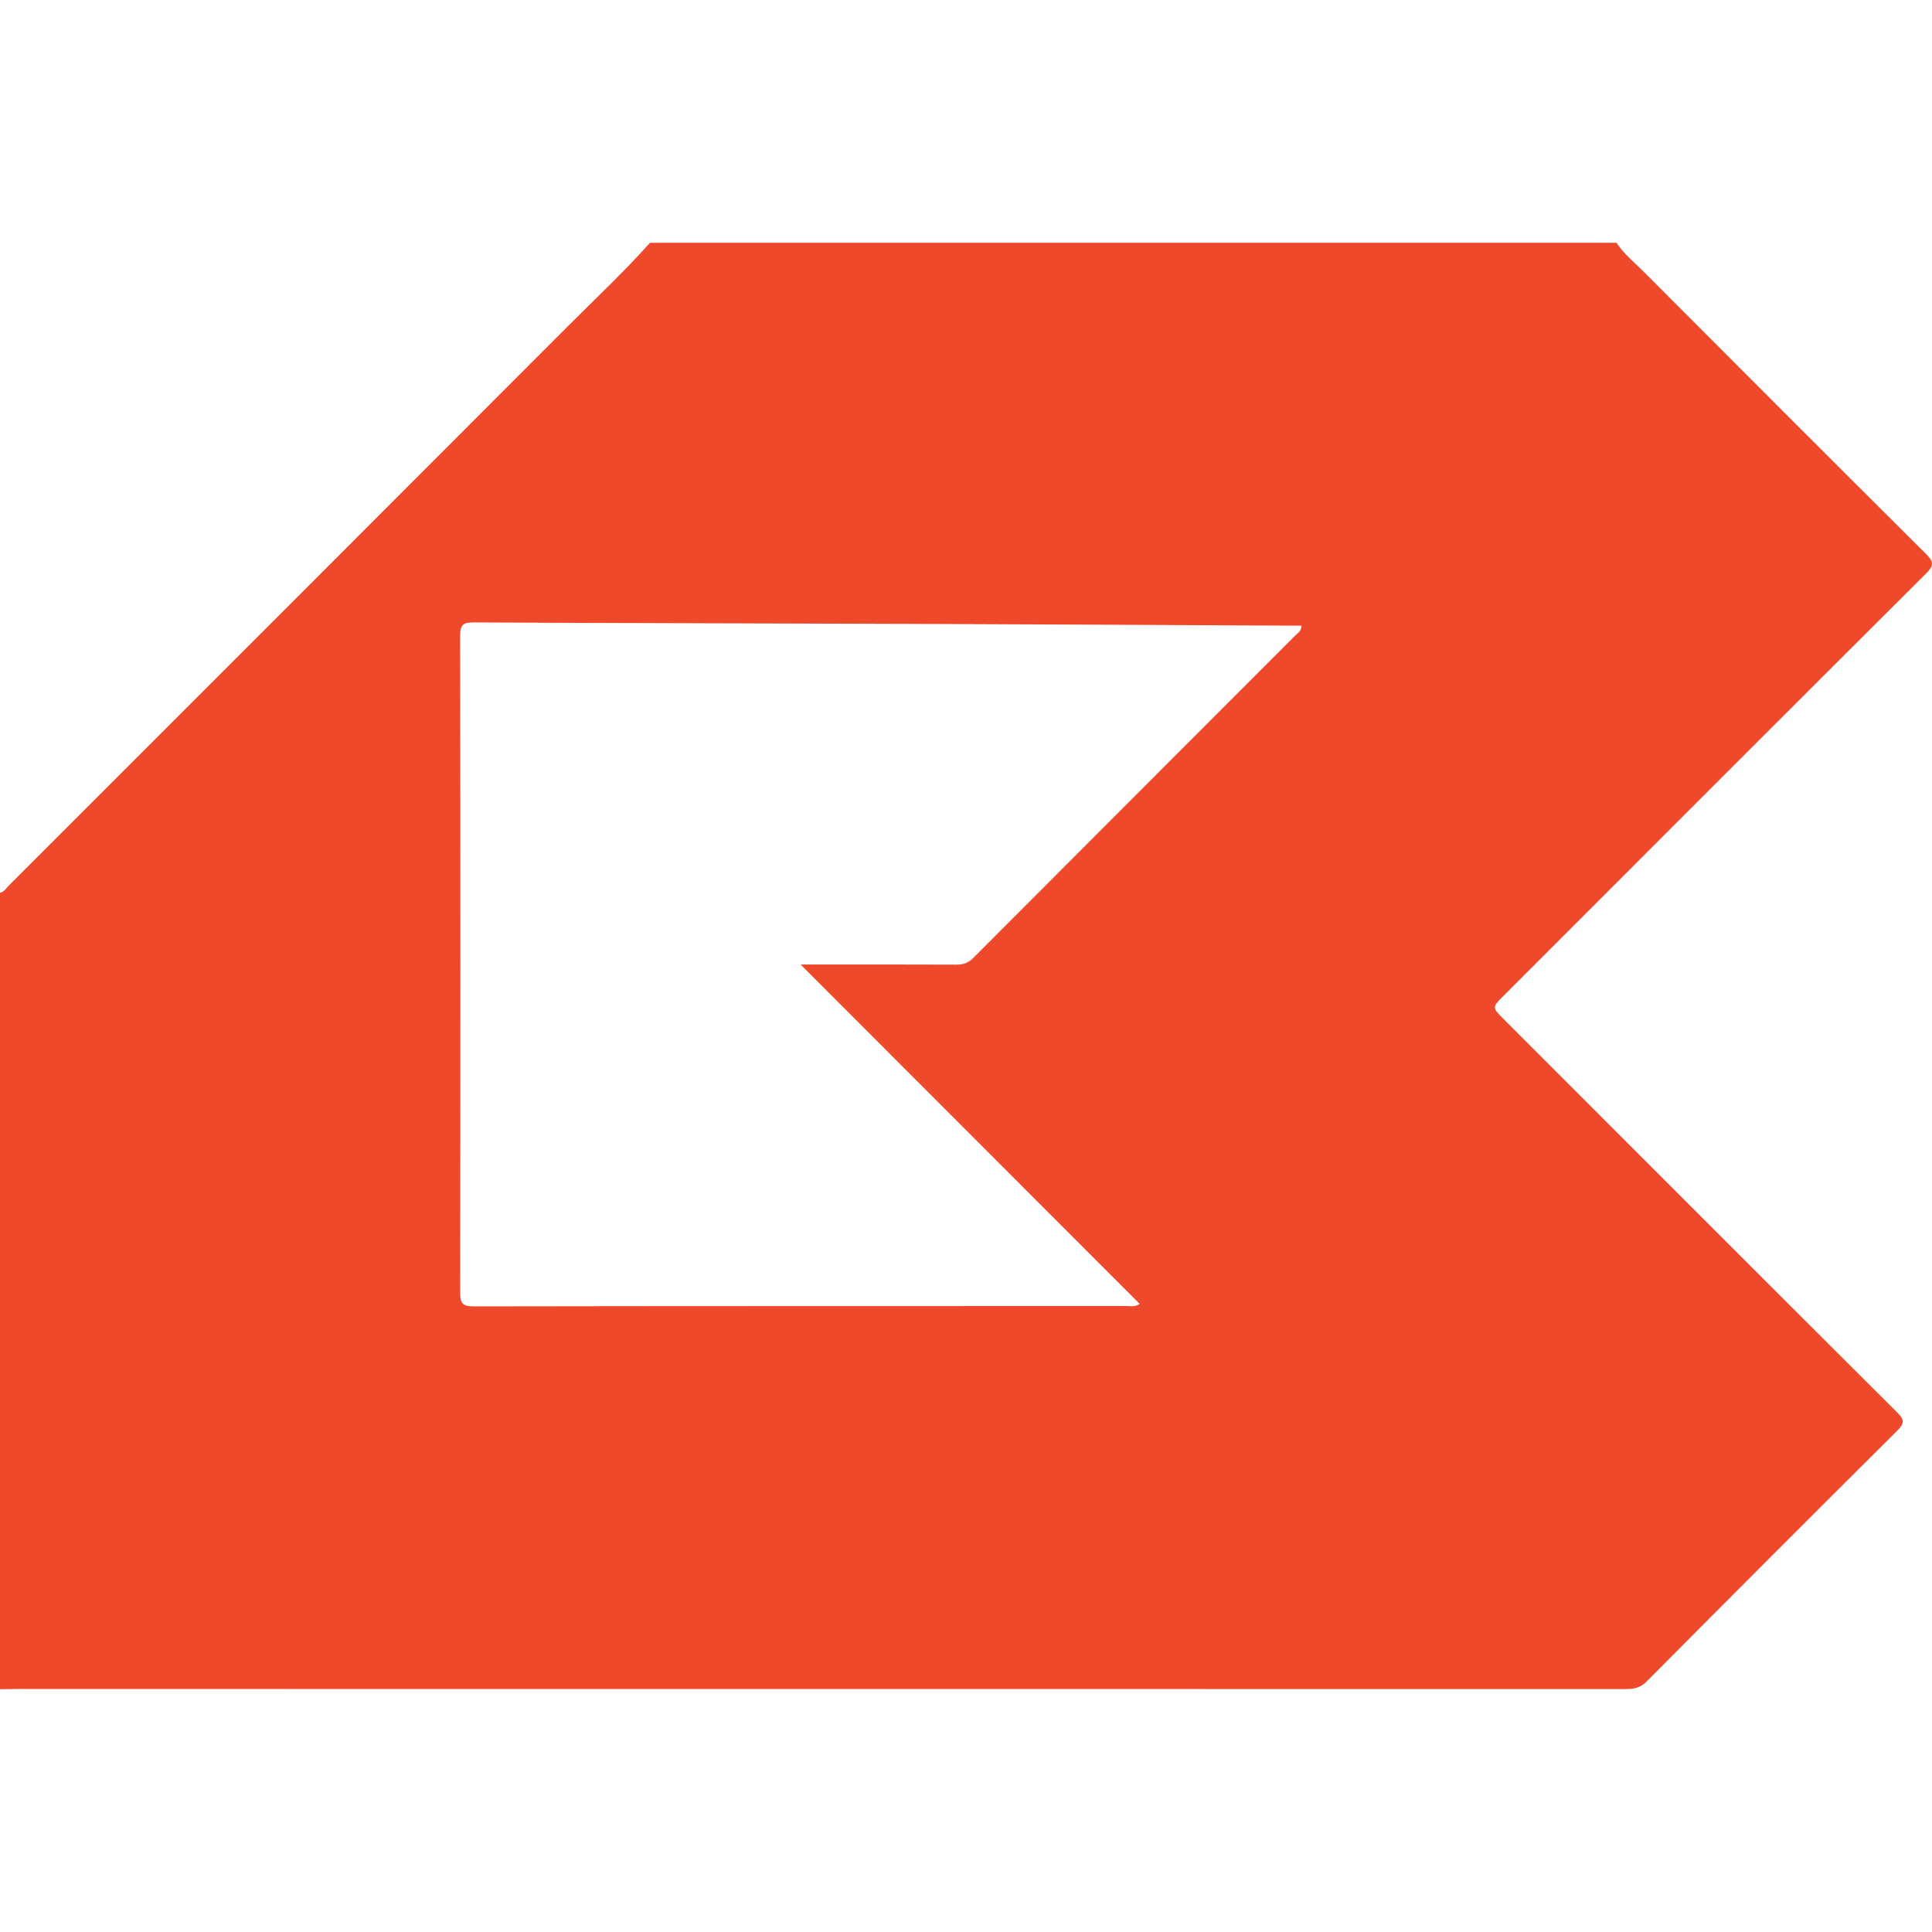 <?xml version="1.0" encoding="utf-8"?>
<!-- Generator: Adobe Illustrator 22.0.0, SVG Export Plug-In . SVG Version: 6.00 Build 0)  -->
<svg version="1.1" id="Camada_1" xmlns="http://www.w3.org/2000/svg" xmlns:xlink="http://www.w3.org/1999/xlink" x="0px" y="0px"
	 width="64px" height="64px" viewBox="0 0 64 64" style="enable-background:new 0 0 64 64;" xml:space="preserve">
<g>
	<g>
		<path style="fill:#EF492C;" d="M53.55,8.044c0.244,0.373,0.592,0.649,0.902,0.96c3.113,3.121,6.228,6.24,9.353,9.35
			c0.245,0.244,0.271,0.372,0.01,0.632c-4.675,4.659-9.338,9.33-14.004,13.997c-0.389,0.389-0.389,0.388,0.008,0.785
			c4.342,4.344,8.682,8.691,13.033,13.026c0.252,0.251,0.227,0.371-0.01,0.606c-2.775,2.759-5.54,5.528-8.298,8.304
			c-0.21,0.212-0.426,0.249-0.695,0.249c-17.754-0.003-35.508-0.003-53.262-0.003c-0.196,0-0.391,0.005-0.587,0.007
			c0-8.794,0-17.589,0-26.383c0.141-0.028,0.206-0.154,0.295-0.243c6.168-6.166,12.335-12.333,18.497-18.505
			c0.919-0.921,1.87-1.811,2.738-2.782C32.203,8.044,42.876,8.044,53.55,8.044z M43.115,20.725c-0.14,0-0.256,0-0.373,0
			c-3.978-0.019-7.957-0.042-11.935-0.056c-5.035-0.018-10.071-0.026-15.106-0.05c-0.338-0.002-0.46,0.06-0.46,0.438
			c0.013,7.254,0.012,14.508,0.002,21.762c0,0.35,0.078,0.457,0.446,0.456c7.215-0.012,14.43-0.009,21.645-0.011
			c0.123,0,0.256,0.04,0.421-0.07c-3.725-3.728-7.437-7.443-11.234-11.243c0.252,0,0.378,0,0.505,0c1.553,0,3.105-0.004,4.658,0.004
			c0.224,0.001,0.391-0.055,0.553-0.218c3.555-3.565,7.116-7.125,10.674-10.689C42.988,20.971,43.108,20.916,43.115,20.725z"/>
	</g>
</g>
</svg>
